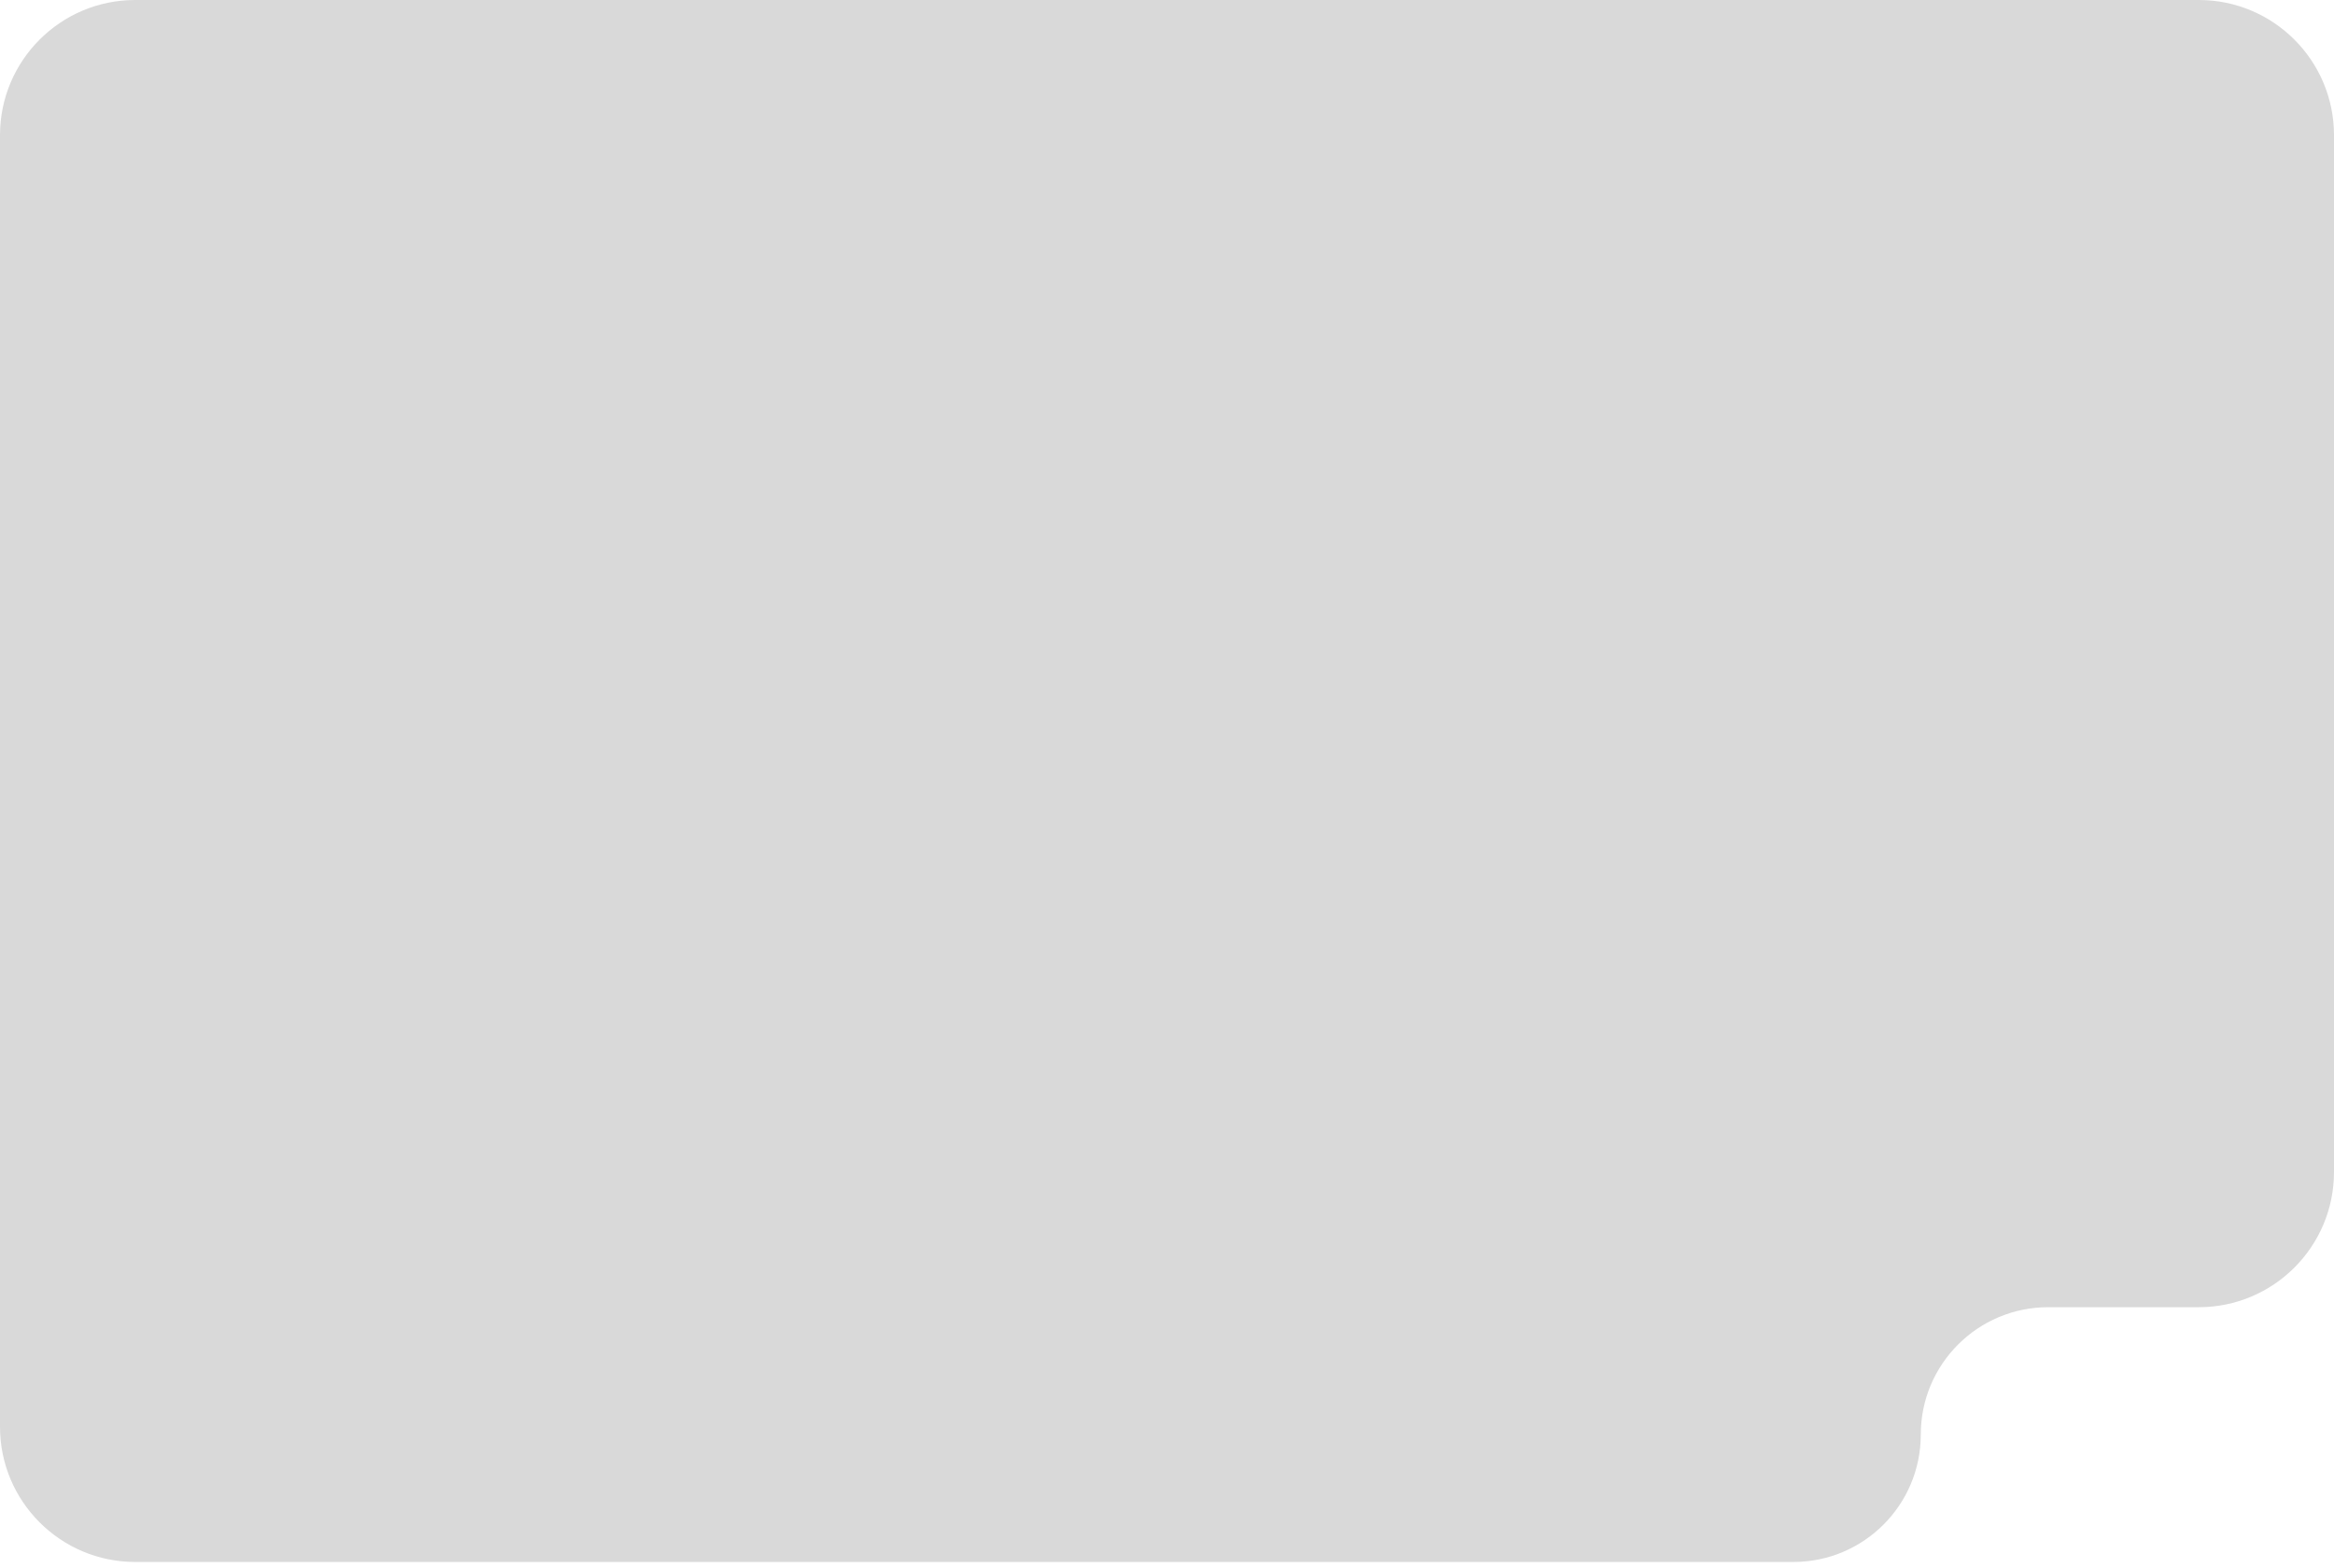 <svg width="259" height="174" viewBox="0 0 259 174" fill="none" xmlns="http://www.w3.org/2000/svg">
<path d="M0 15.01C0 6.72 6.72 0 15.01 0H243.99C252.28 0 259 6.72 259 15.01V130.088C259 138.378 252.28 145.099 243.99 145.099H227.285C219.476 145.099 213.145 151.429 213.145 159.239C213.145 167.048 206.814 173.379 199.005 173.379L15.01 173.379C6.72 173.379 0 166.658 0 158.368V15.01Z" fill="#D9D9D9"/>
</svg>
